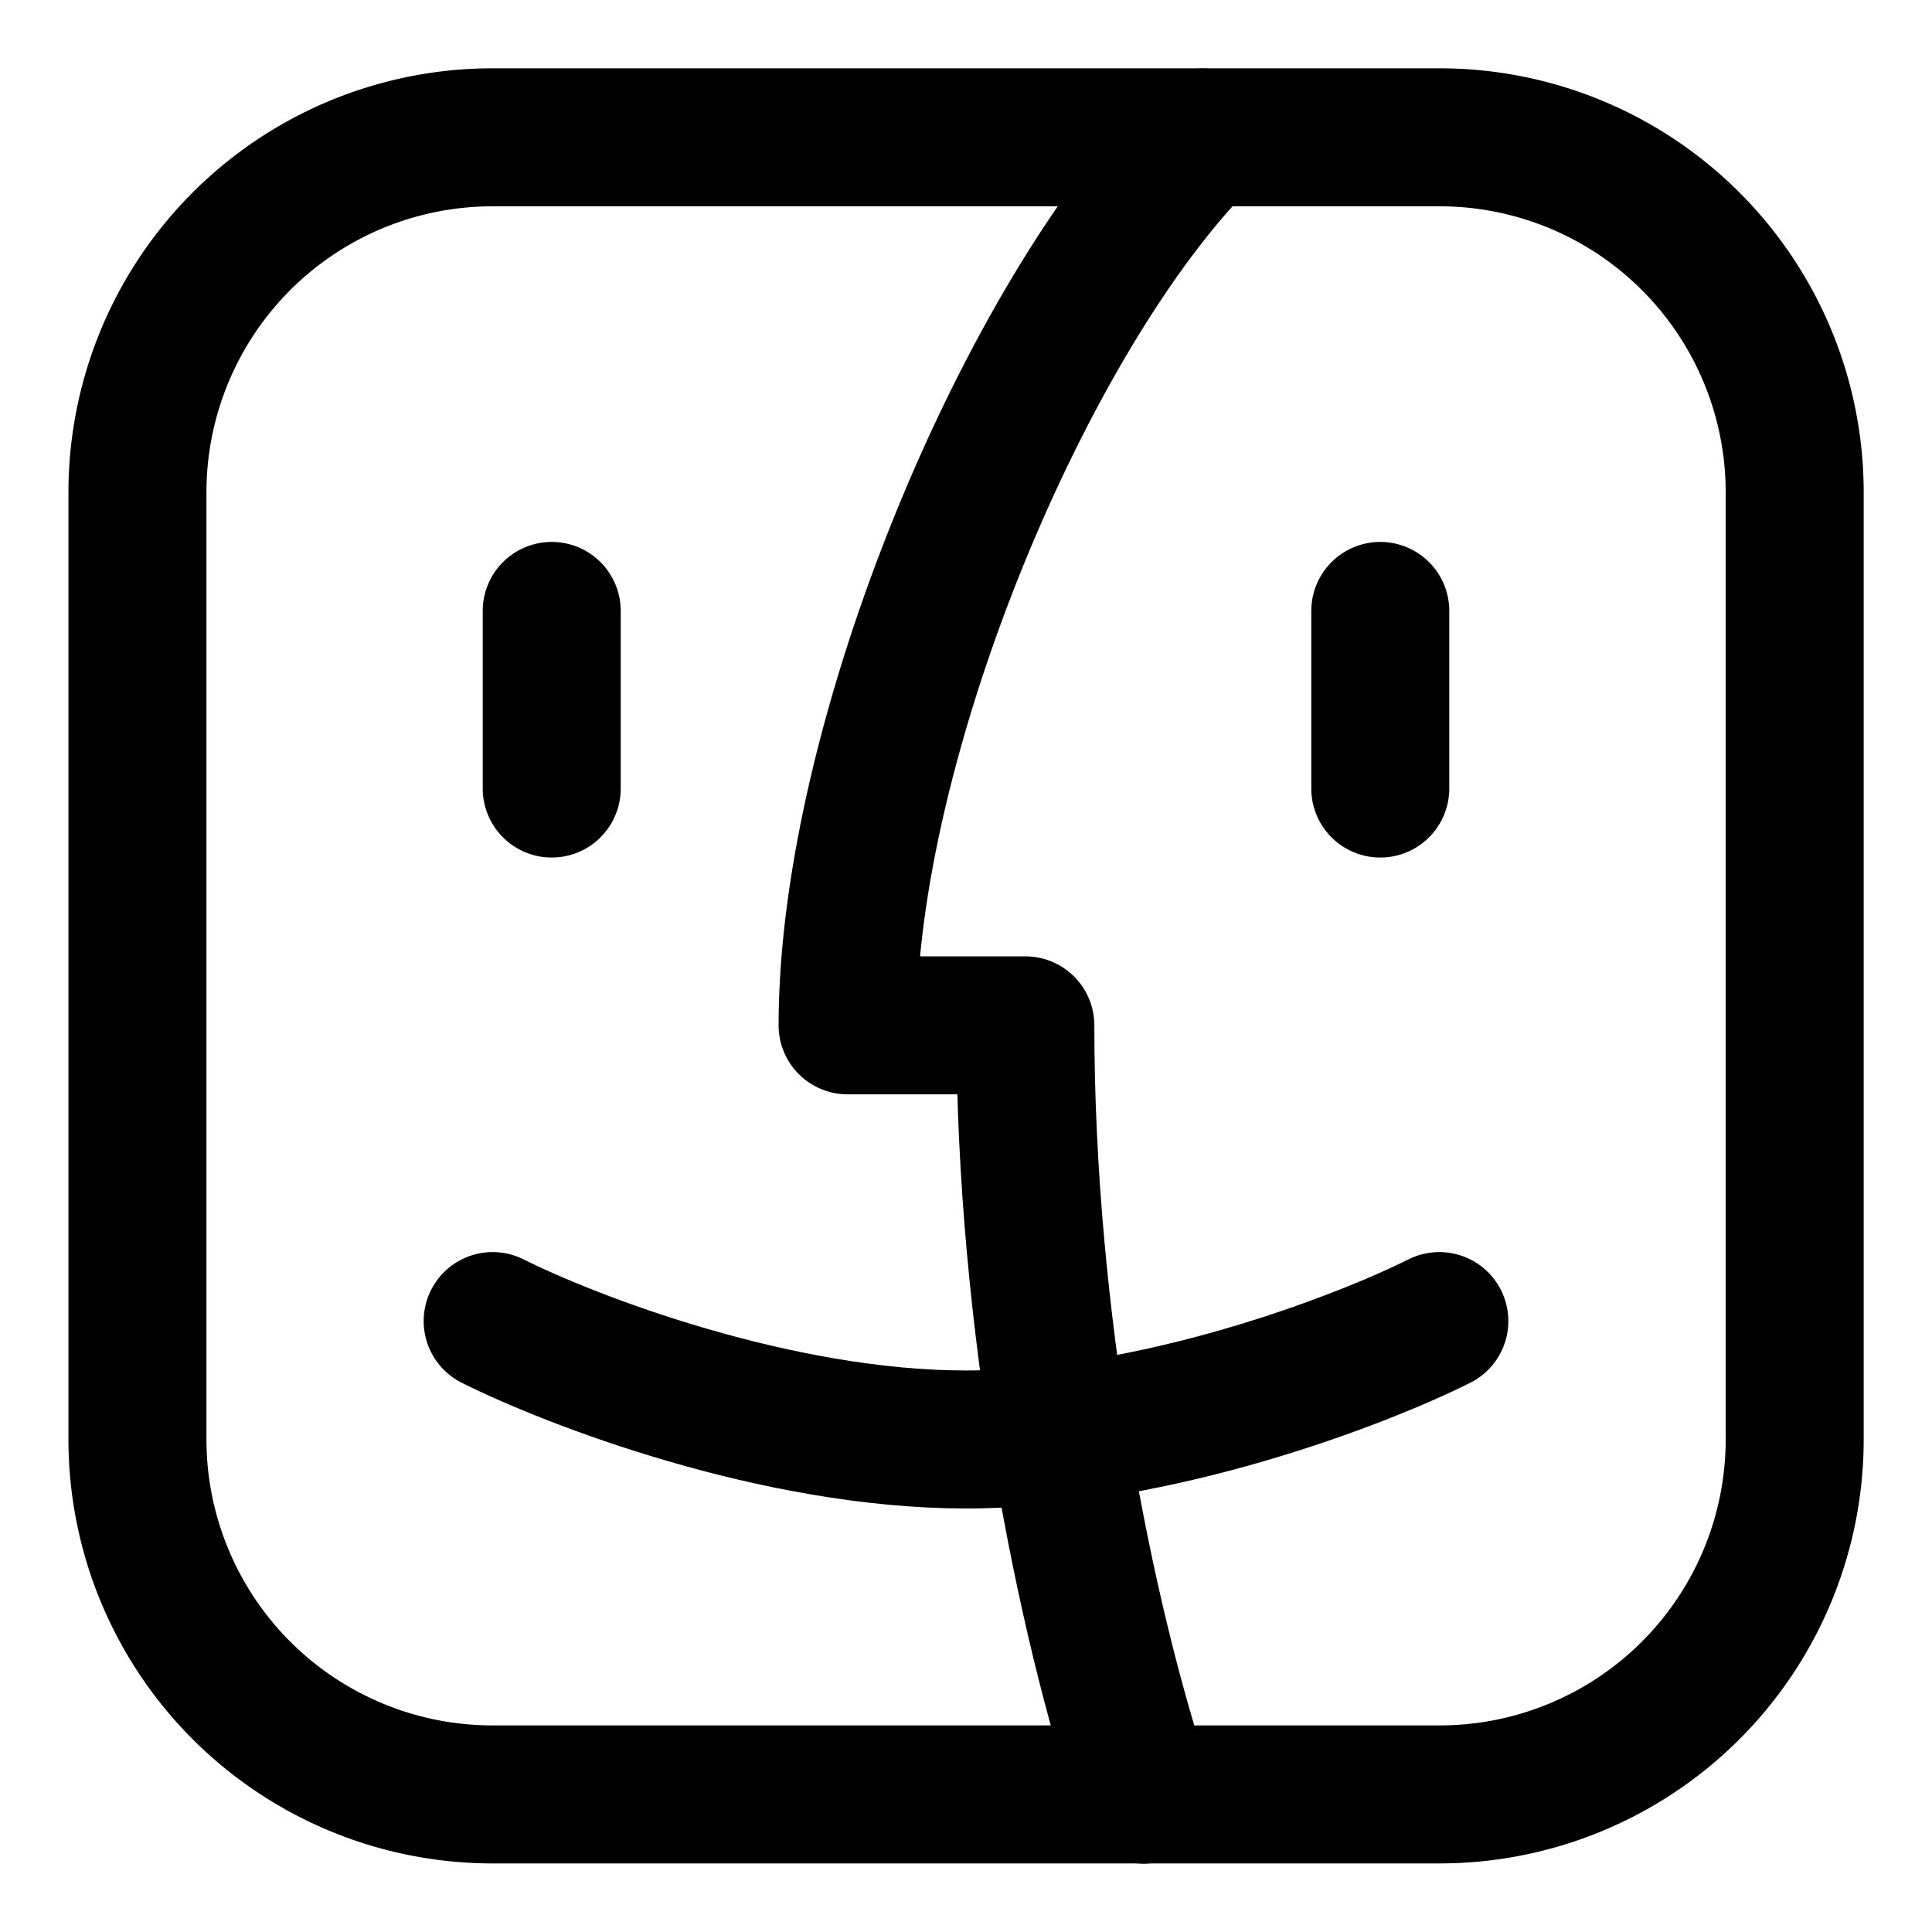 <svg focusable="false" xmlns="http://www.w3.org/2000/svg" fill="none" role="img" aria-label="Icon" viewBox="0 0 14 14">
  <g stroke="currentColor" stroke-linecap="round" stroke-linejoin="round">
    <path d="M.996 3.57A2.573 2.573 0 0 1 3.57.995h6.862a2.573 2.573 0 0 1 2.573 2.573v6.862a2.573 2.573 0 0 1-2.573 2.573H3.569A2.573 2.573 0 0 1 .996 10.43z"/>
    <path d="M8.715.996C7.43 2.283 6.142 5.37 6.142 7.43H7.43c0 2.144.429 4.288.858 5.575m1.714-8.578v1.287M3.998 4.427v1.287"/>
    <path d="M3.57 9.573c.571.286 2.058.858 3.43.858 1.372 0 2.859-.572 3.43-.858"/>
  </g>
</svg>
